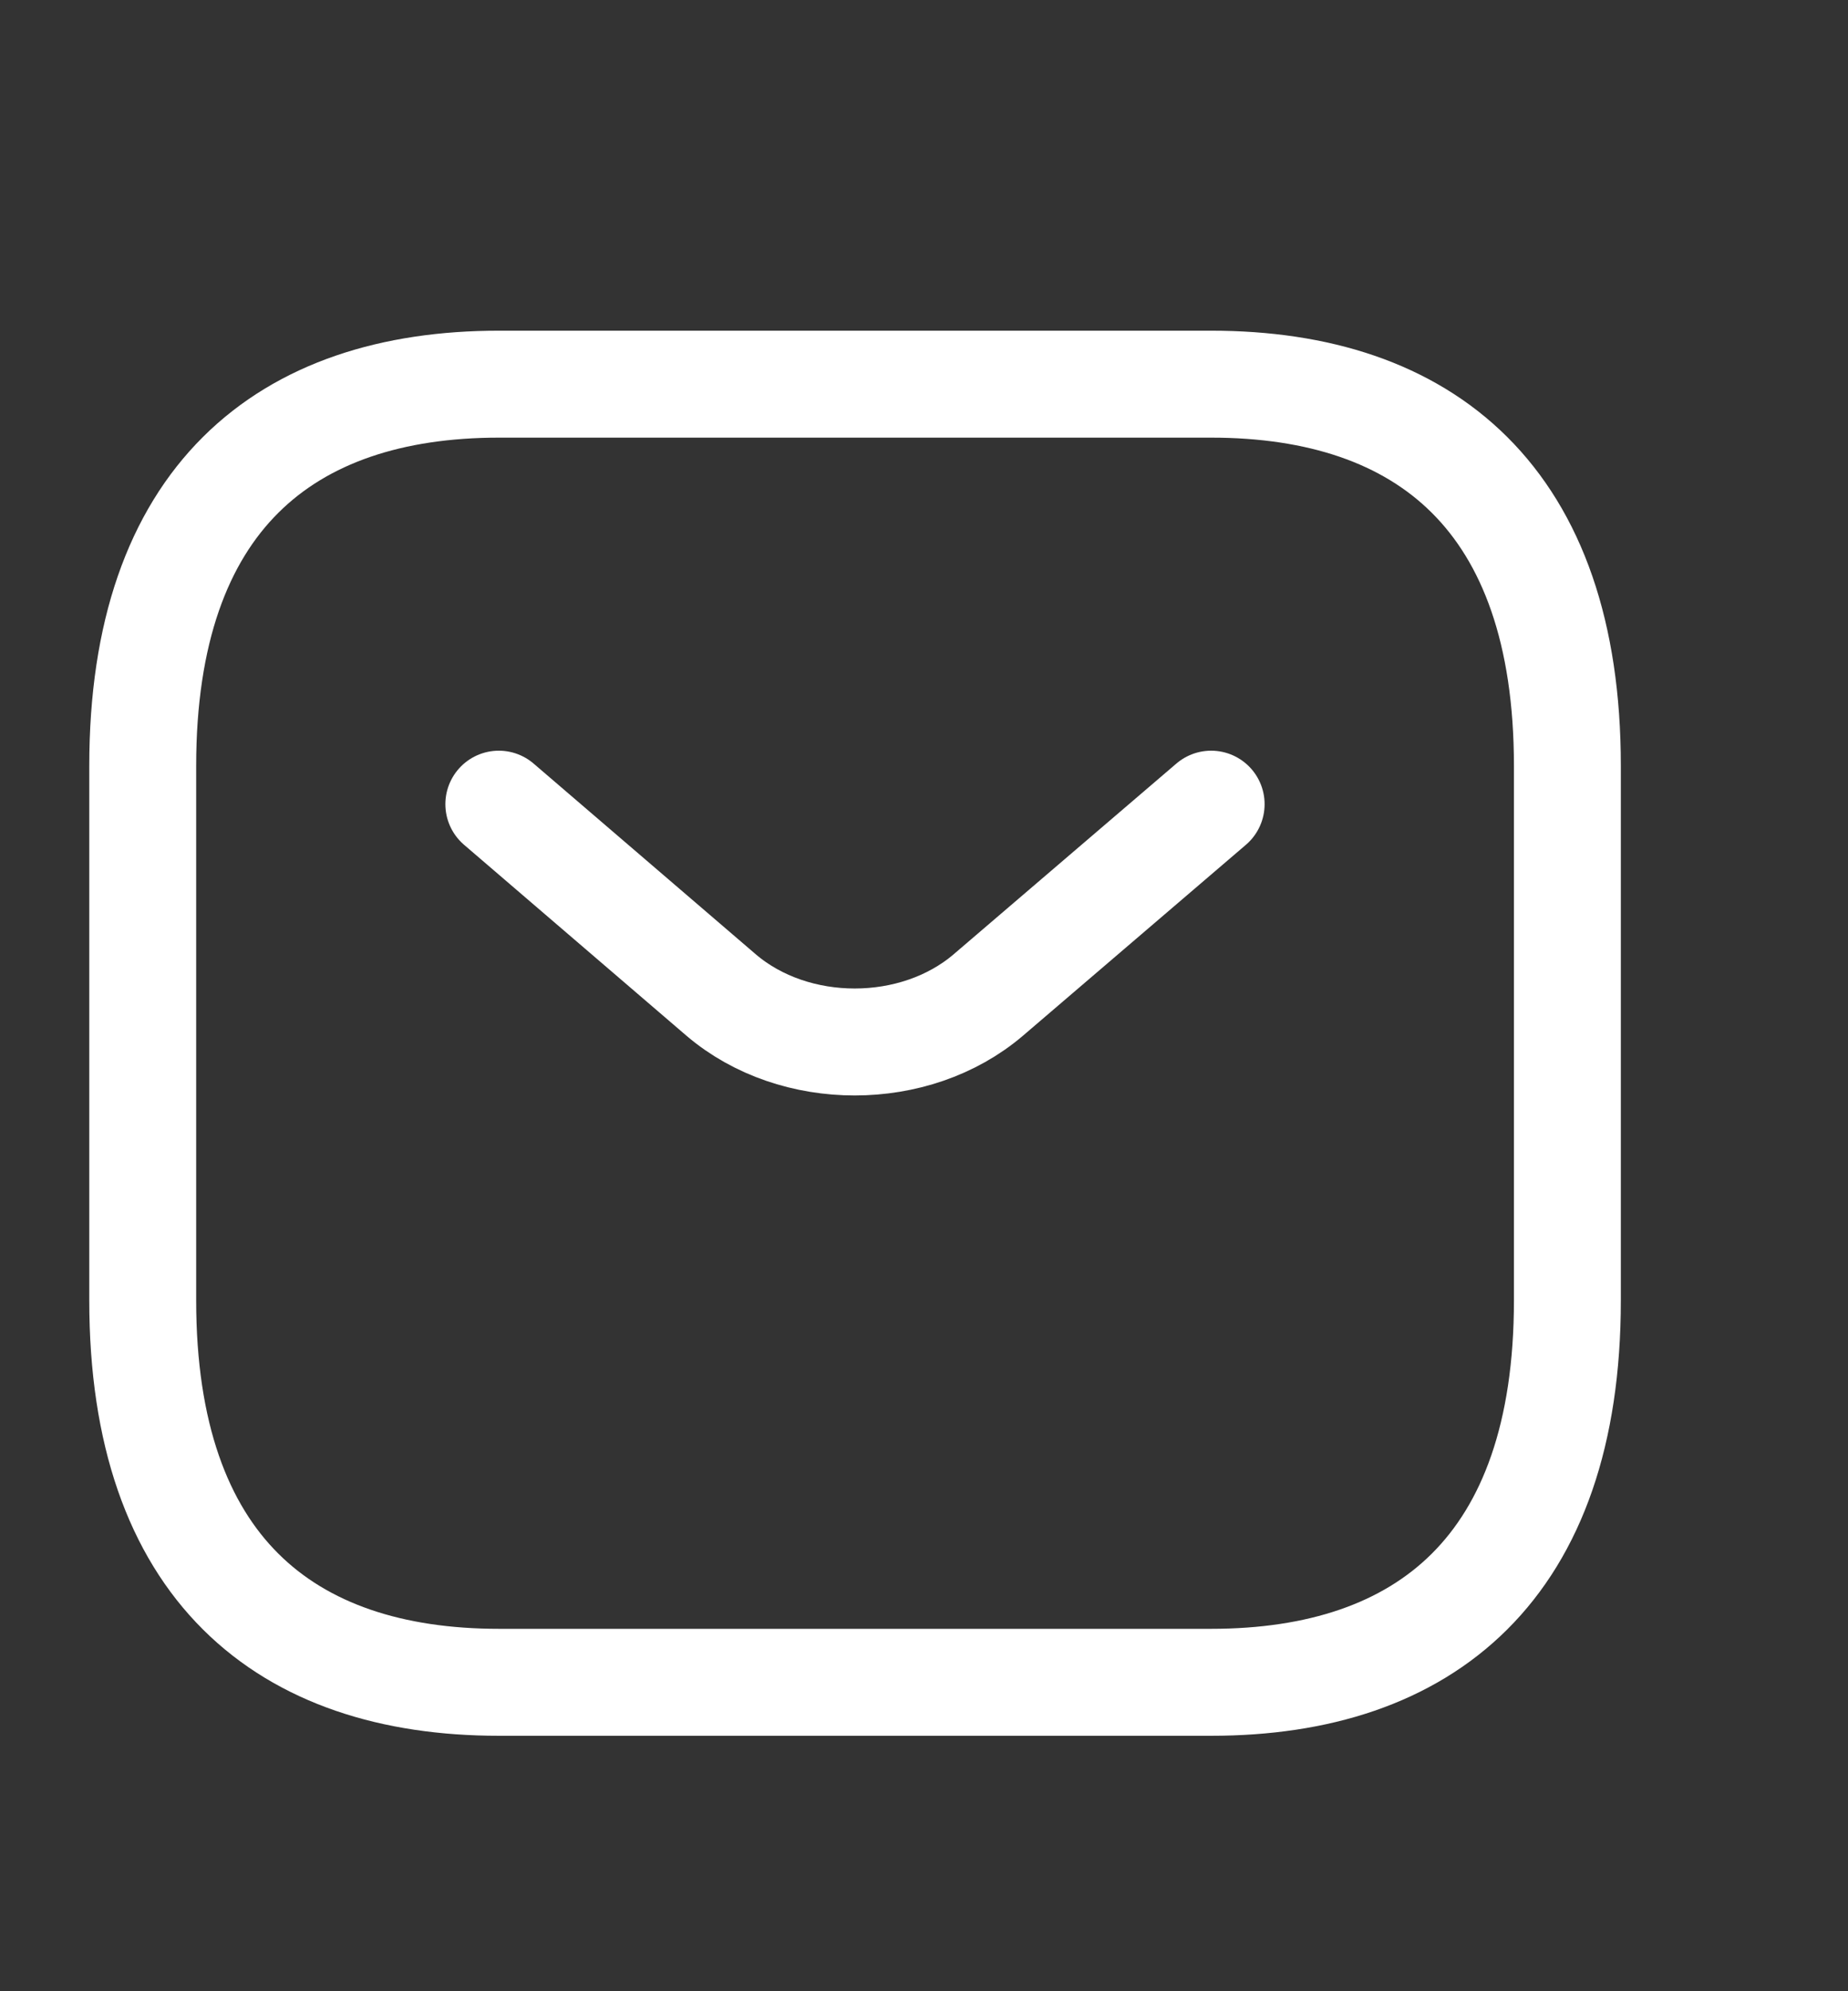 <svg width="13" height="14" viewBox="0 0 13 14" fill="none" xmlns="http://www.w3.org/2000/svg">
<rect x="0" y="0" width="13" height="14" fill="#333333" stroke="none"/>
<g clip-path="url(#clip0_334_1013)">
<path d="M8.52 11.828H3.51C2.007 11.828 1.004 11.023 1.004 9.143V5.385C1.004 3.506 2.007 2.701 3.51 2.701H8.52C10.024 2.701 11.026 3.506 11.026 5.385V9.143C11.026 11.023 10.024 11.828 8.52 11.828Z" stroke="white" stroke-width="0.752" stroke-miterlimit="10" stroke-linecap="round" stroke-linejoin="round"/>
<path d="M8.52 5.654L6.952 6.996C6.436 7.436 5.589 7.436 5.073 6.996L3.509 5.654" stroke="white" stroke-width="0.752" stroke-miterlimit="10" stroke-linecap="round" stroke-linejoin="round"/>
</g>
<defs>
<clipPath id="clip0_334_1013">
<rect width="12.026" height="12.885" fill="white" transform="translate(0.002 0.822)"/>
</clipPath>
</defs>
</svg>
